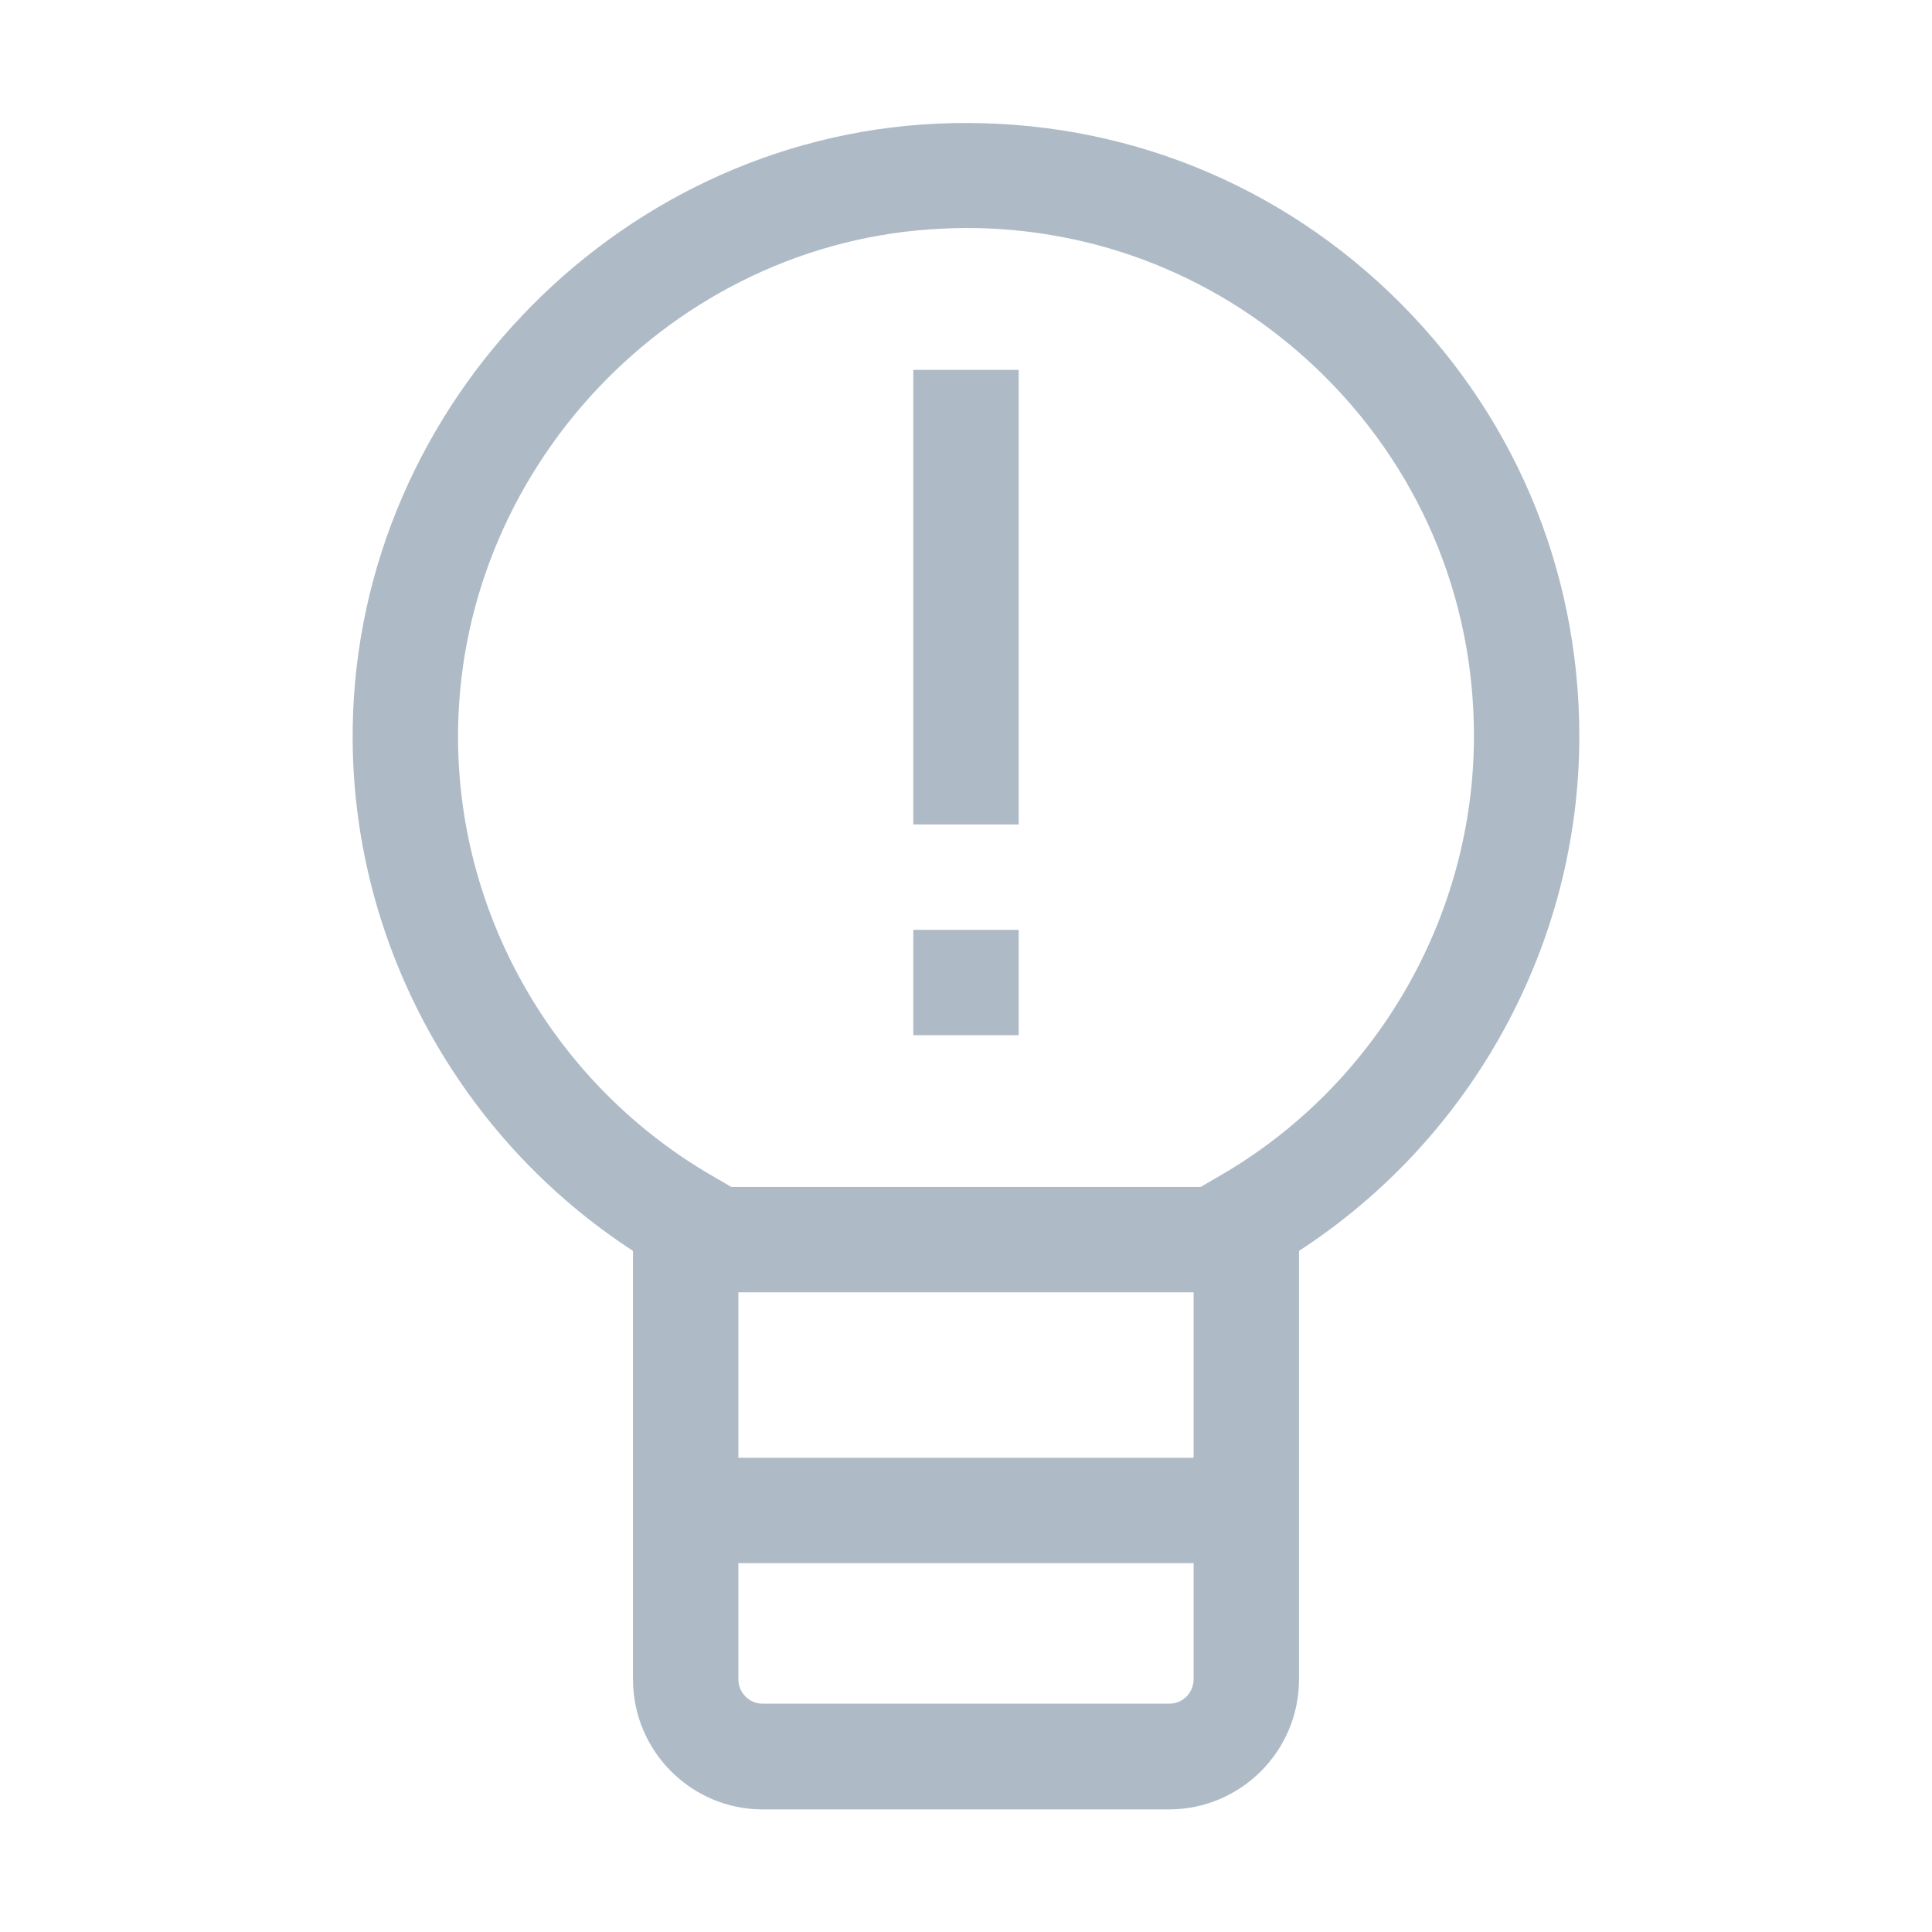 <svg width="55" height="55" viewBox="0 0 55 55" fill="none" xmlns="http://www.w3.org/2000/svg">
<path d="M29 10.53H26V23.47H29V10.53Z" fill="#aebbc7"/>
<path d="M29 26.47H26V29.47H29V26.47Z" fill="#aebbc7"/>
<path d="M39.56 8.33C36.07 5 31.5 3.3 26.67 3.52C17.41 3.95 9.95 11.84 10.04 21.12C10.09 26.96 13.13 32.43 18.02 35.61V47.81C18.02 49.85 19.68 51.51 21.71 51.51H33.28C35.32 51.51 36.98 49.85 36.98 47.81V35.61C41.92 32.4 44.96 26.87 44.96 20.96C44.96 16.14 43.04 11.66 39.56 8.33ZM21.02 36.79H33.98V41.5H21.02V36.79ZM33.29 48.5H21.71C21.33 48.5 21.02 48.19 21.02 47.8V44.5H33.98V47.8C33.98 48.19 33.67 48.5 33.29 48.5ZM34.73 33.47L34.18 33.79H20.82L20.27 33.47C15.85 30.91 13.08 26.17 13.04 21.09C12.97 13.4 19.15 6.86 26.81 6.51C27.04 6.5 27.27 6.49 27.5 6.49C31.24 6.49 34.76 7.9 37.48 10.49C40.37 13.25 41.96 16.96 41.96 20.95C41.96 26.09 39.19 30.89 34.73 33.47Z" fill="#aebbc7"/>
</svg>
